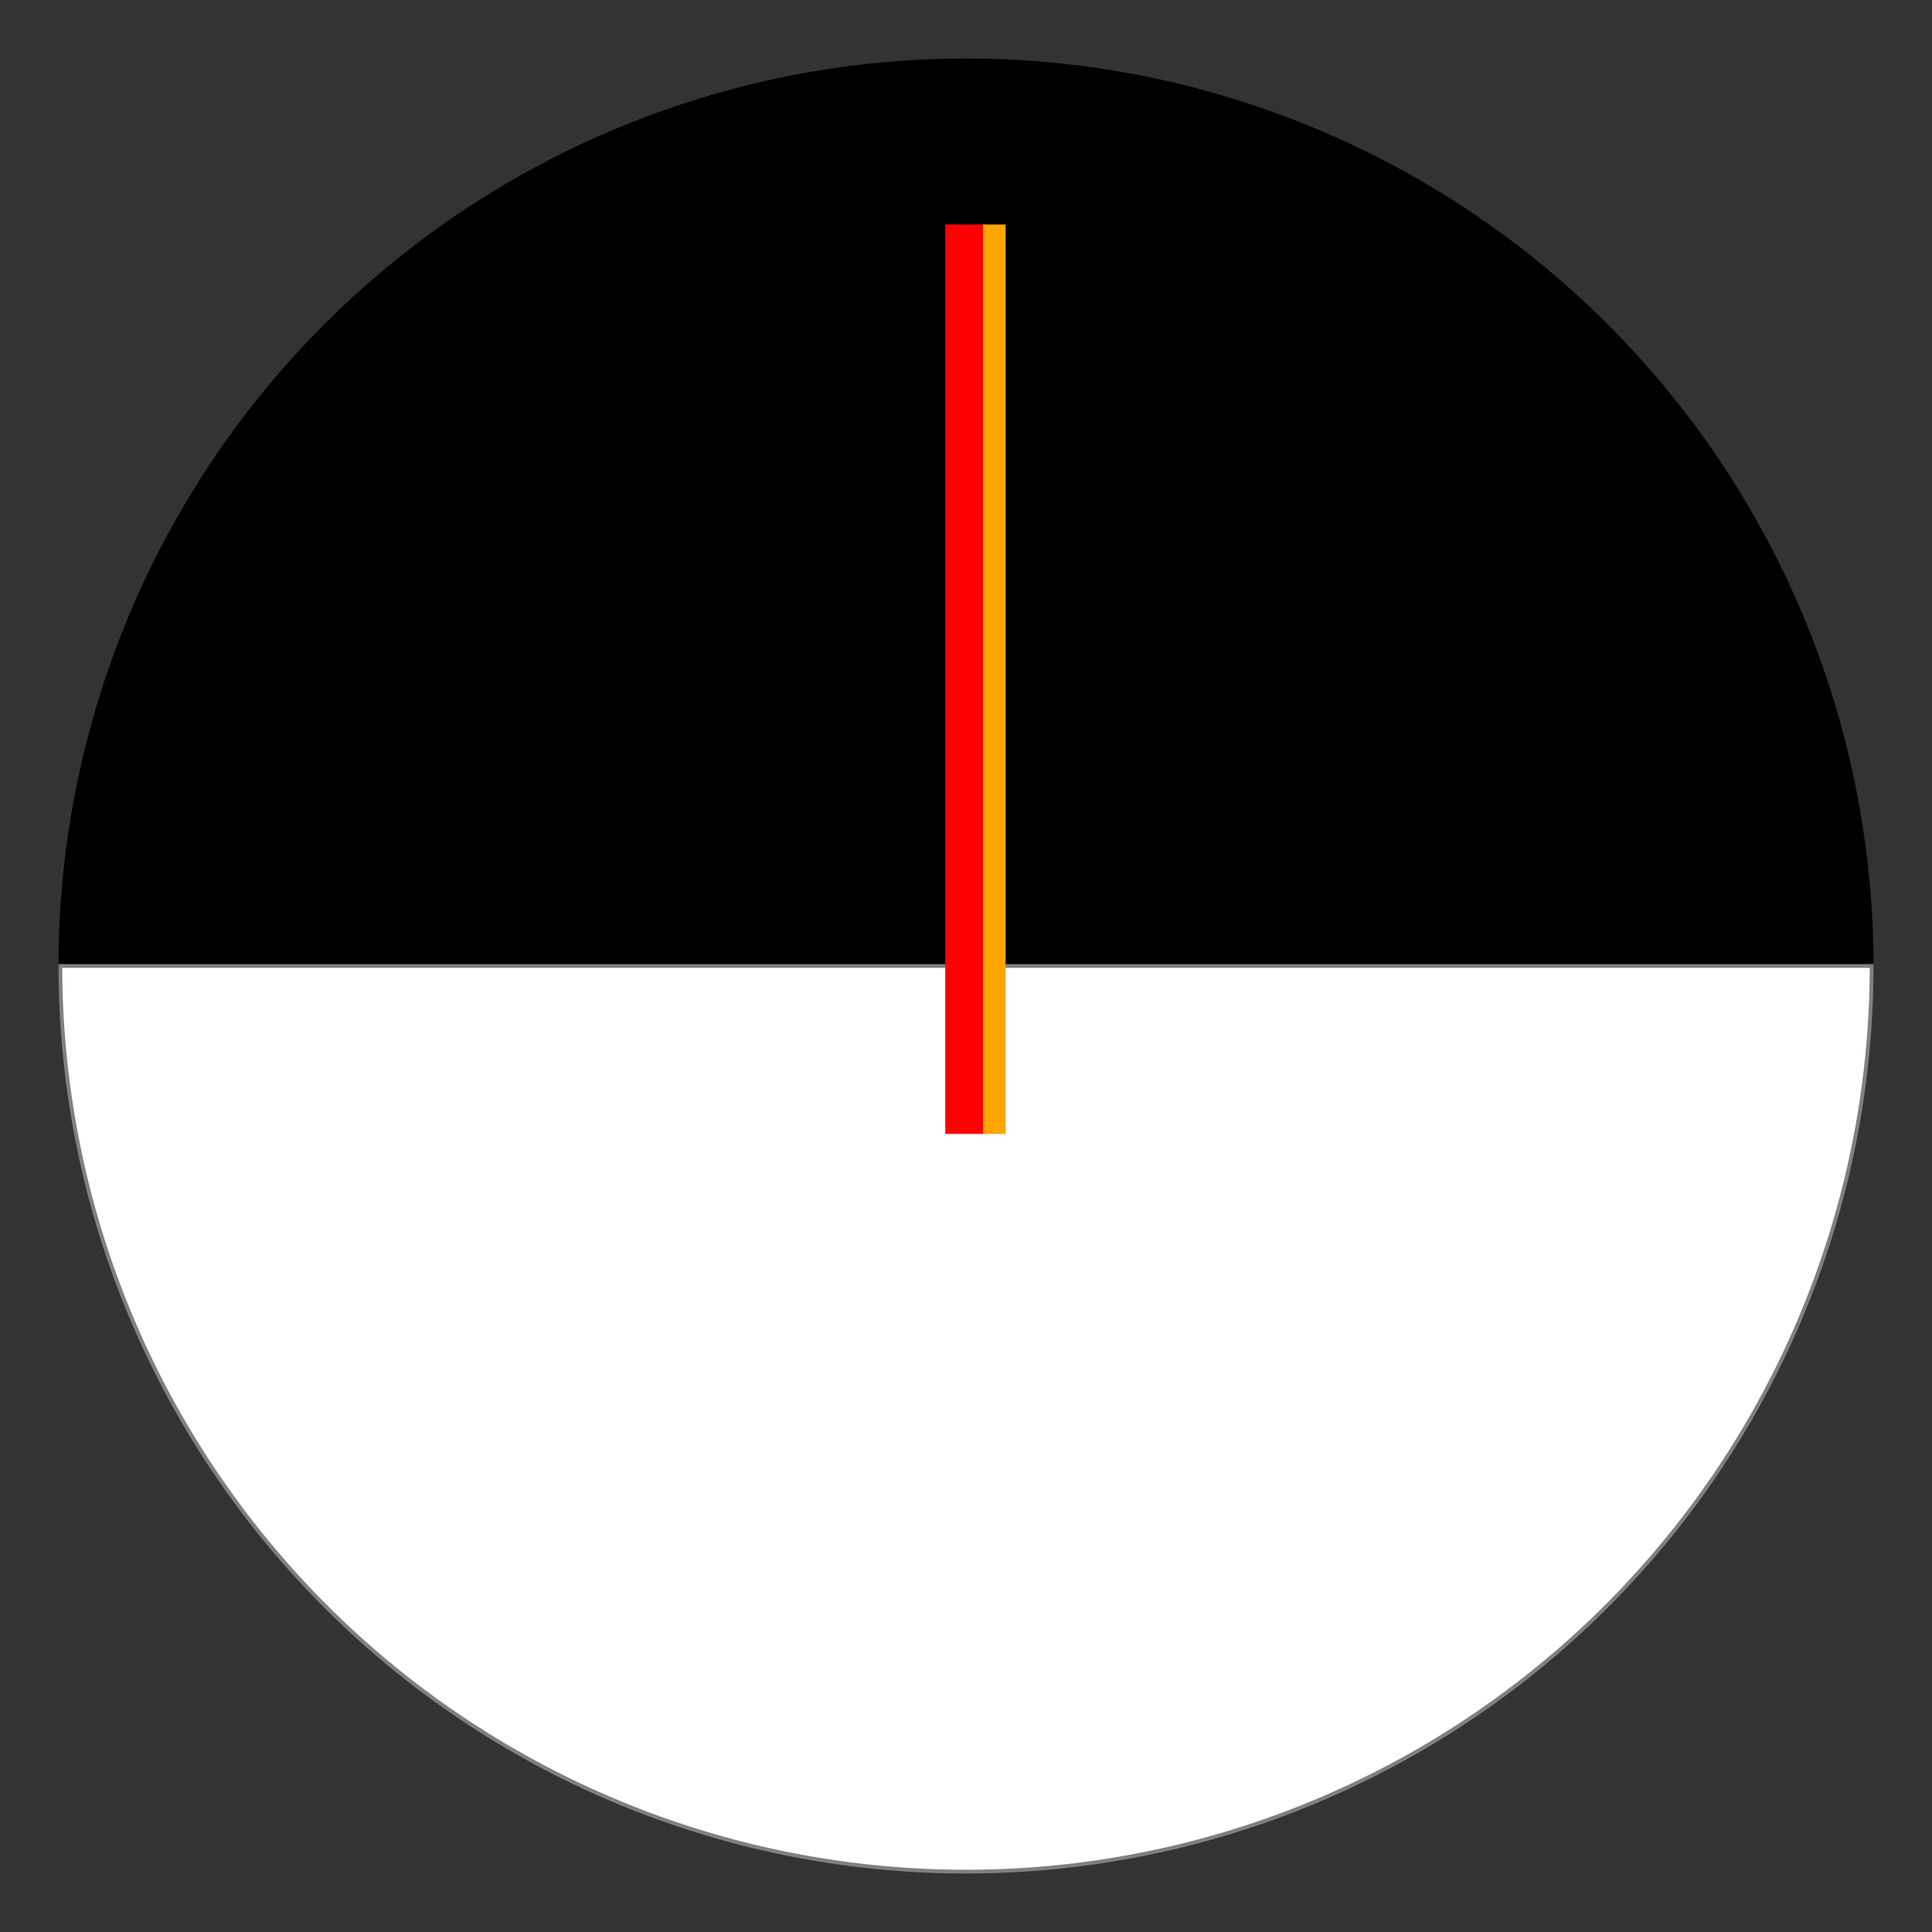 <svg width="512" height="512" stroke="gray" stroke-width="1" fill="white">

    <rect width="100%" height="100%" fill="#333333" stroke="none"/>

    <g transform="translate(256,256)">
        <path d="M240,0A240,240 0 0,0 -240,-2.939152317953648e-14L0,0Z" stroke="black" fill="black"></path>
        <path d="M240,0A240,240 0 0,1 -240,2.939152317953648e-14L0,0Z" stroke="gray" fill="white"></path>
    </g>
    <rect x="251" y="60" width="10" height="240" stroke="red" fill="red"></rect>
    <rect x="261" y="60" width="5" height="240" stroke="orange" fill="orange"></rect>

</svg>
